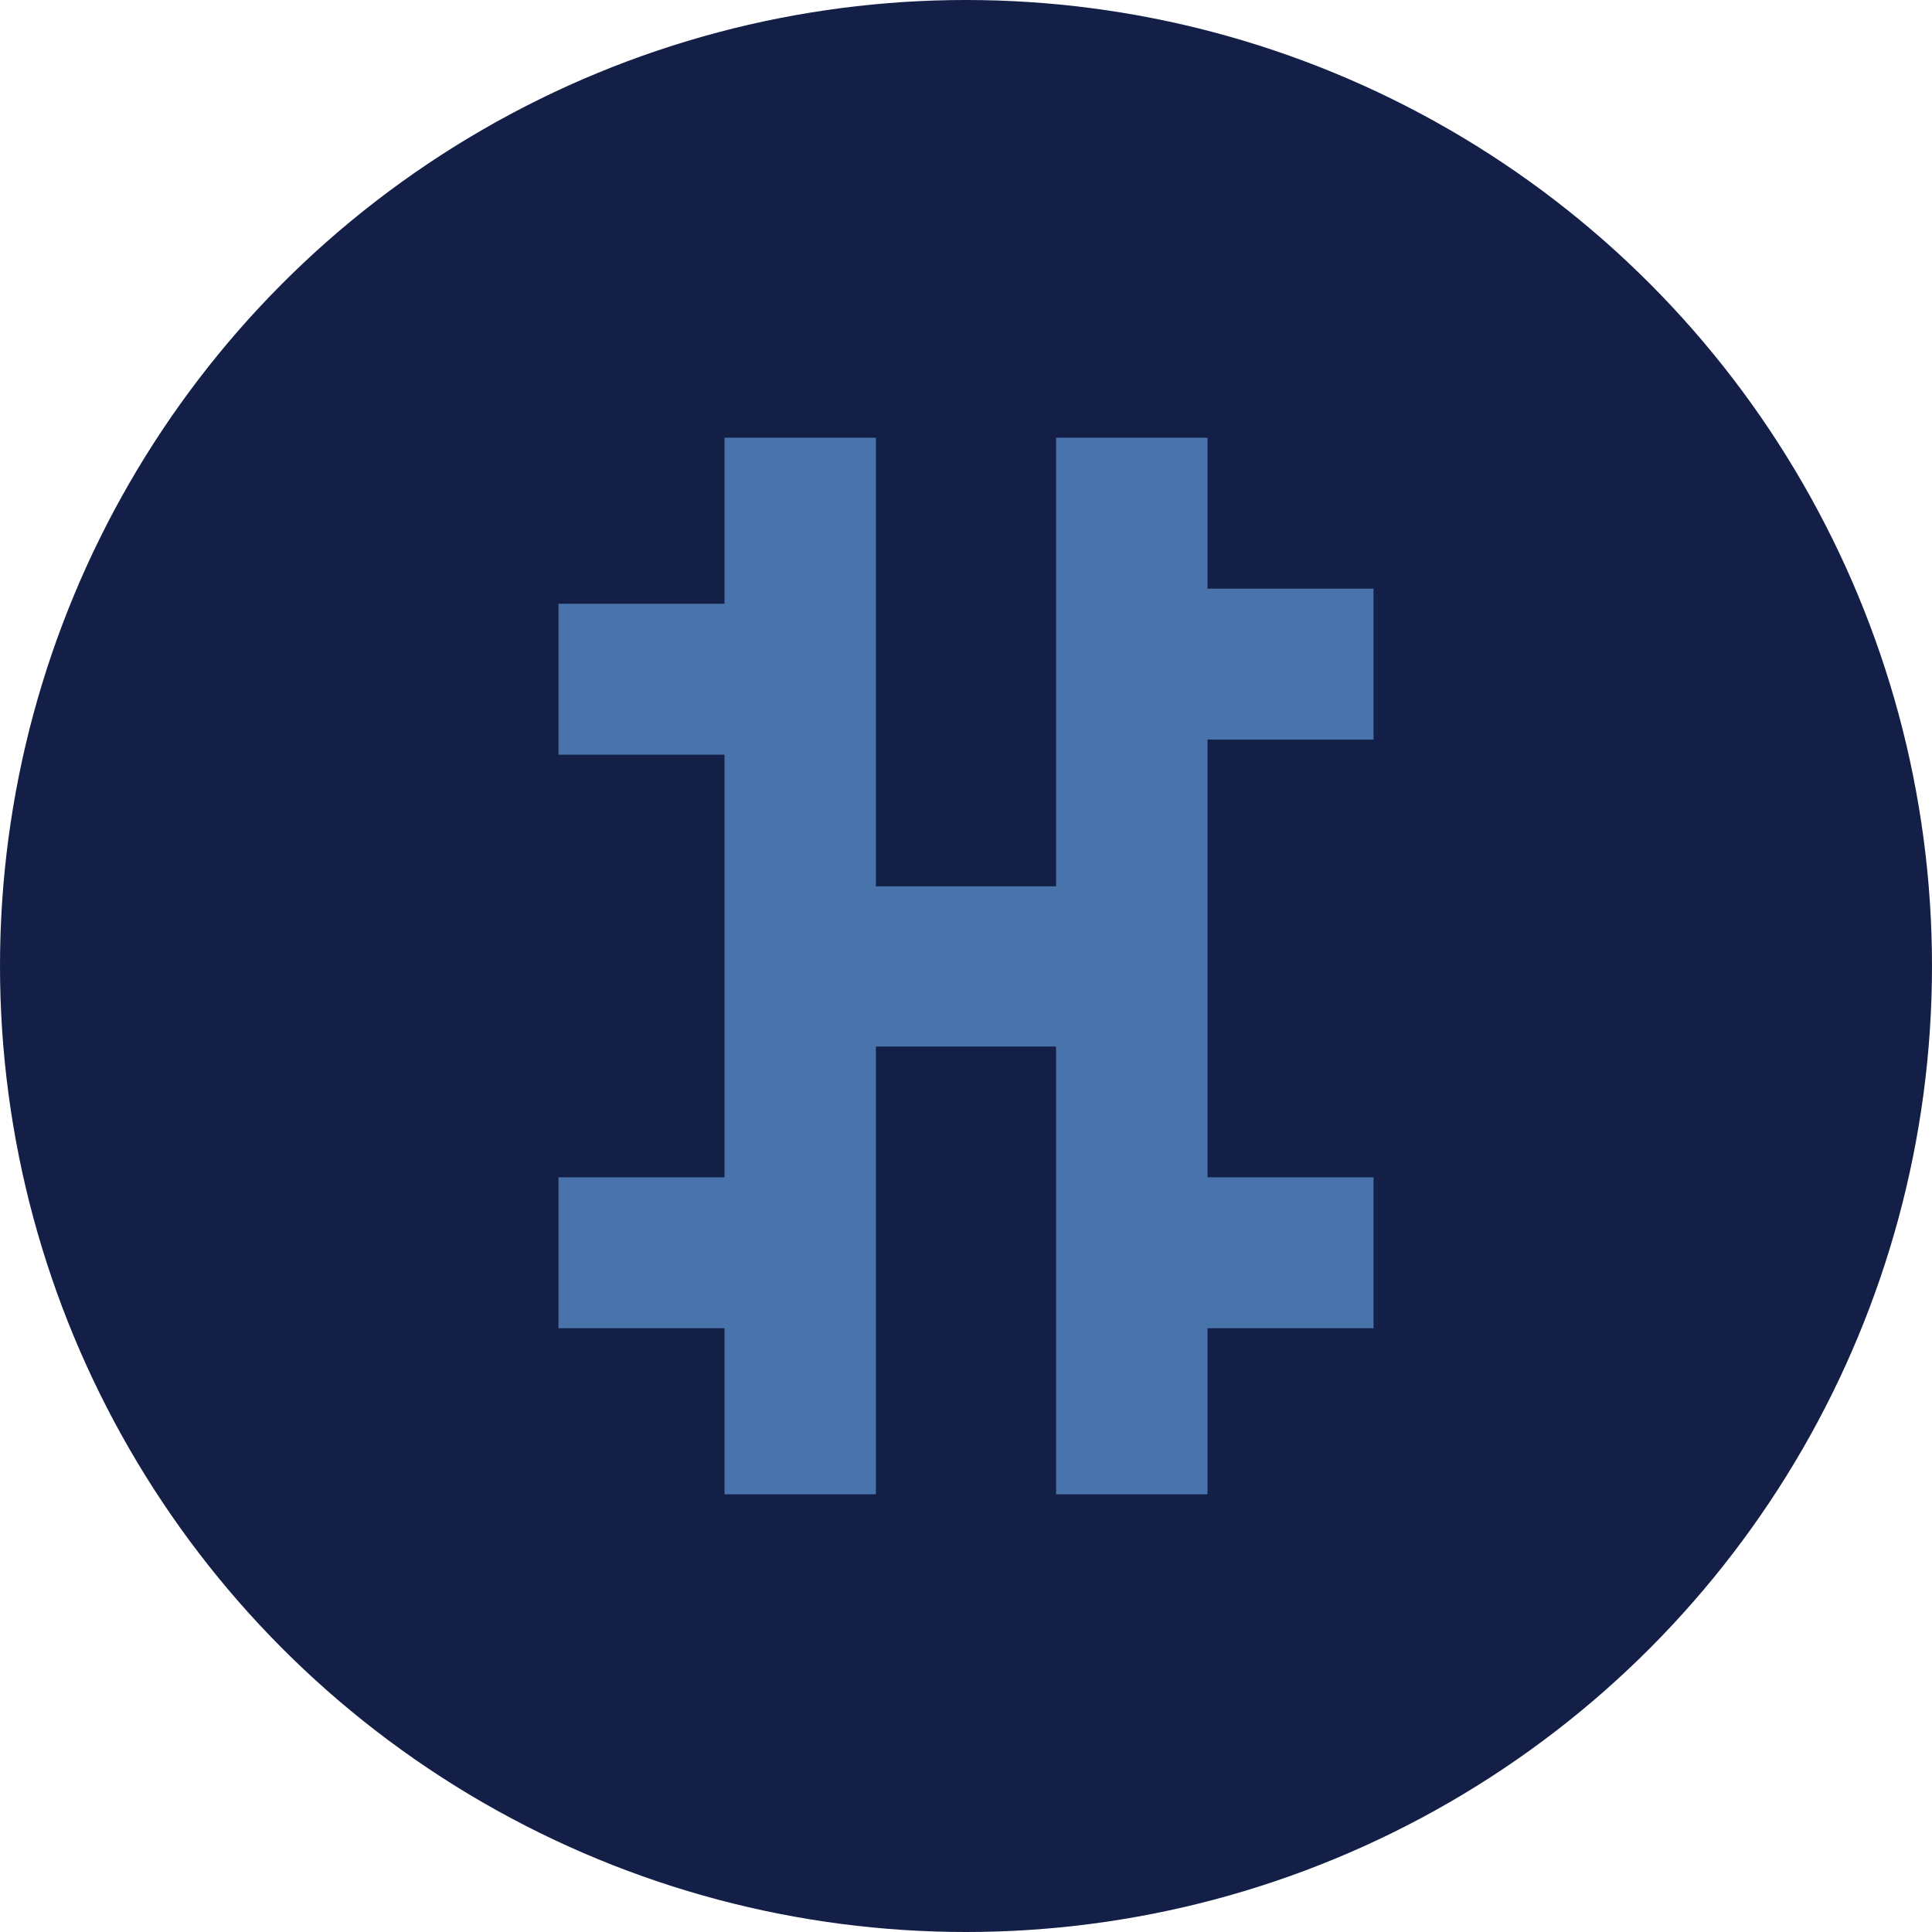 <?xml version="1.0" encoding="UTF-8"?>
<svg width="32" height="32" viewBox="0 0 32 32" xmlns="http://www.w3.org/2000/svg">
<circle cx="16" cy="16" r="16" fill="#131F46"/>
<path d="m12 7.25v2.75h-2.75v2.5h2.75v7h-2.75v2.5h2.75v2.75h2.508v-7.416h2.984v7.416h2.508v-2.75h2.75v-2.5h-2.75v-7.25h2.75v-2.5h-2.75v-2.5h-2.508v7.43h-2.984v-7.43z" fill="#4973ab"/>
</svg>
